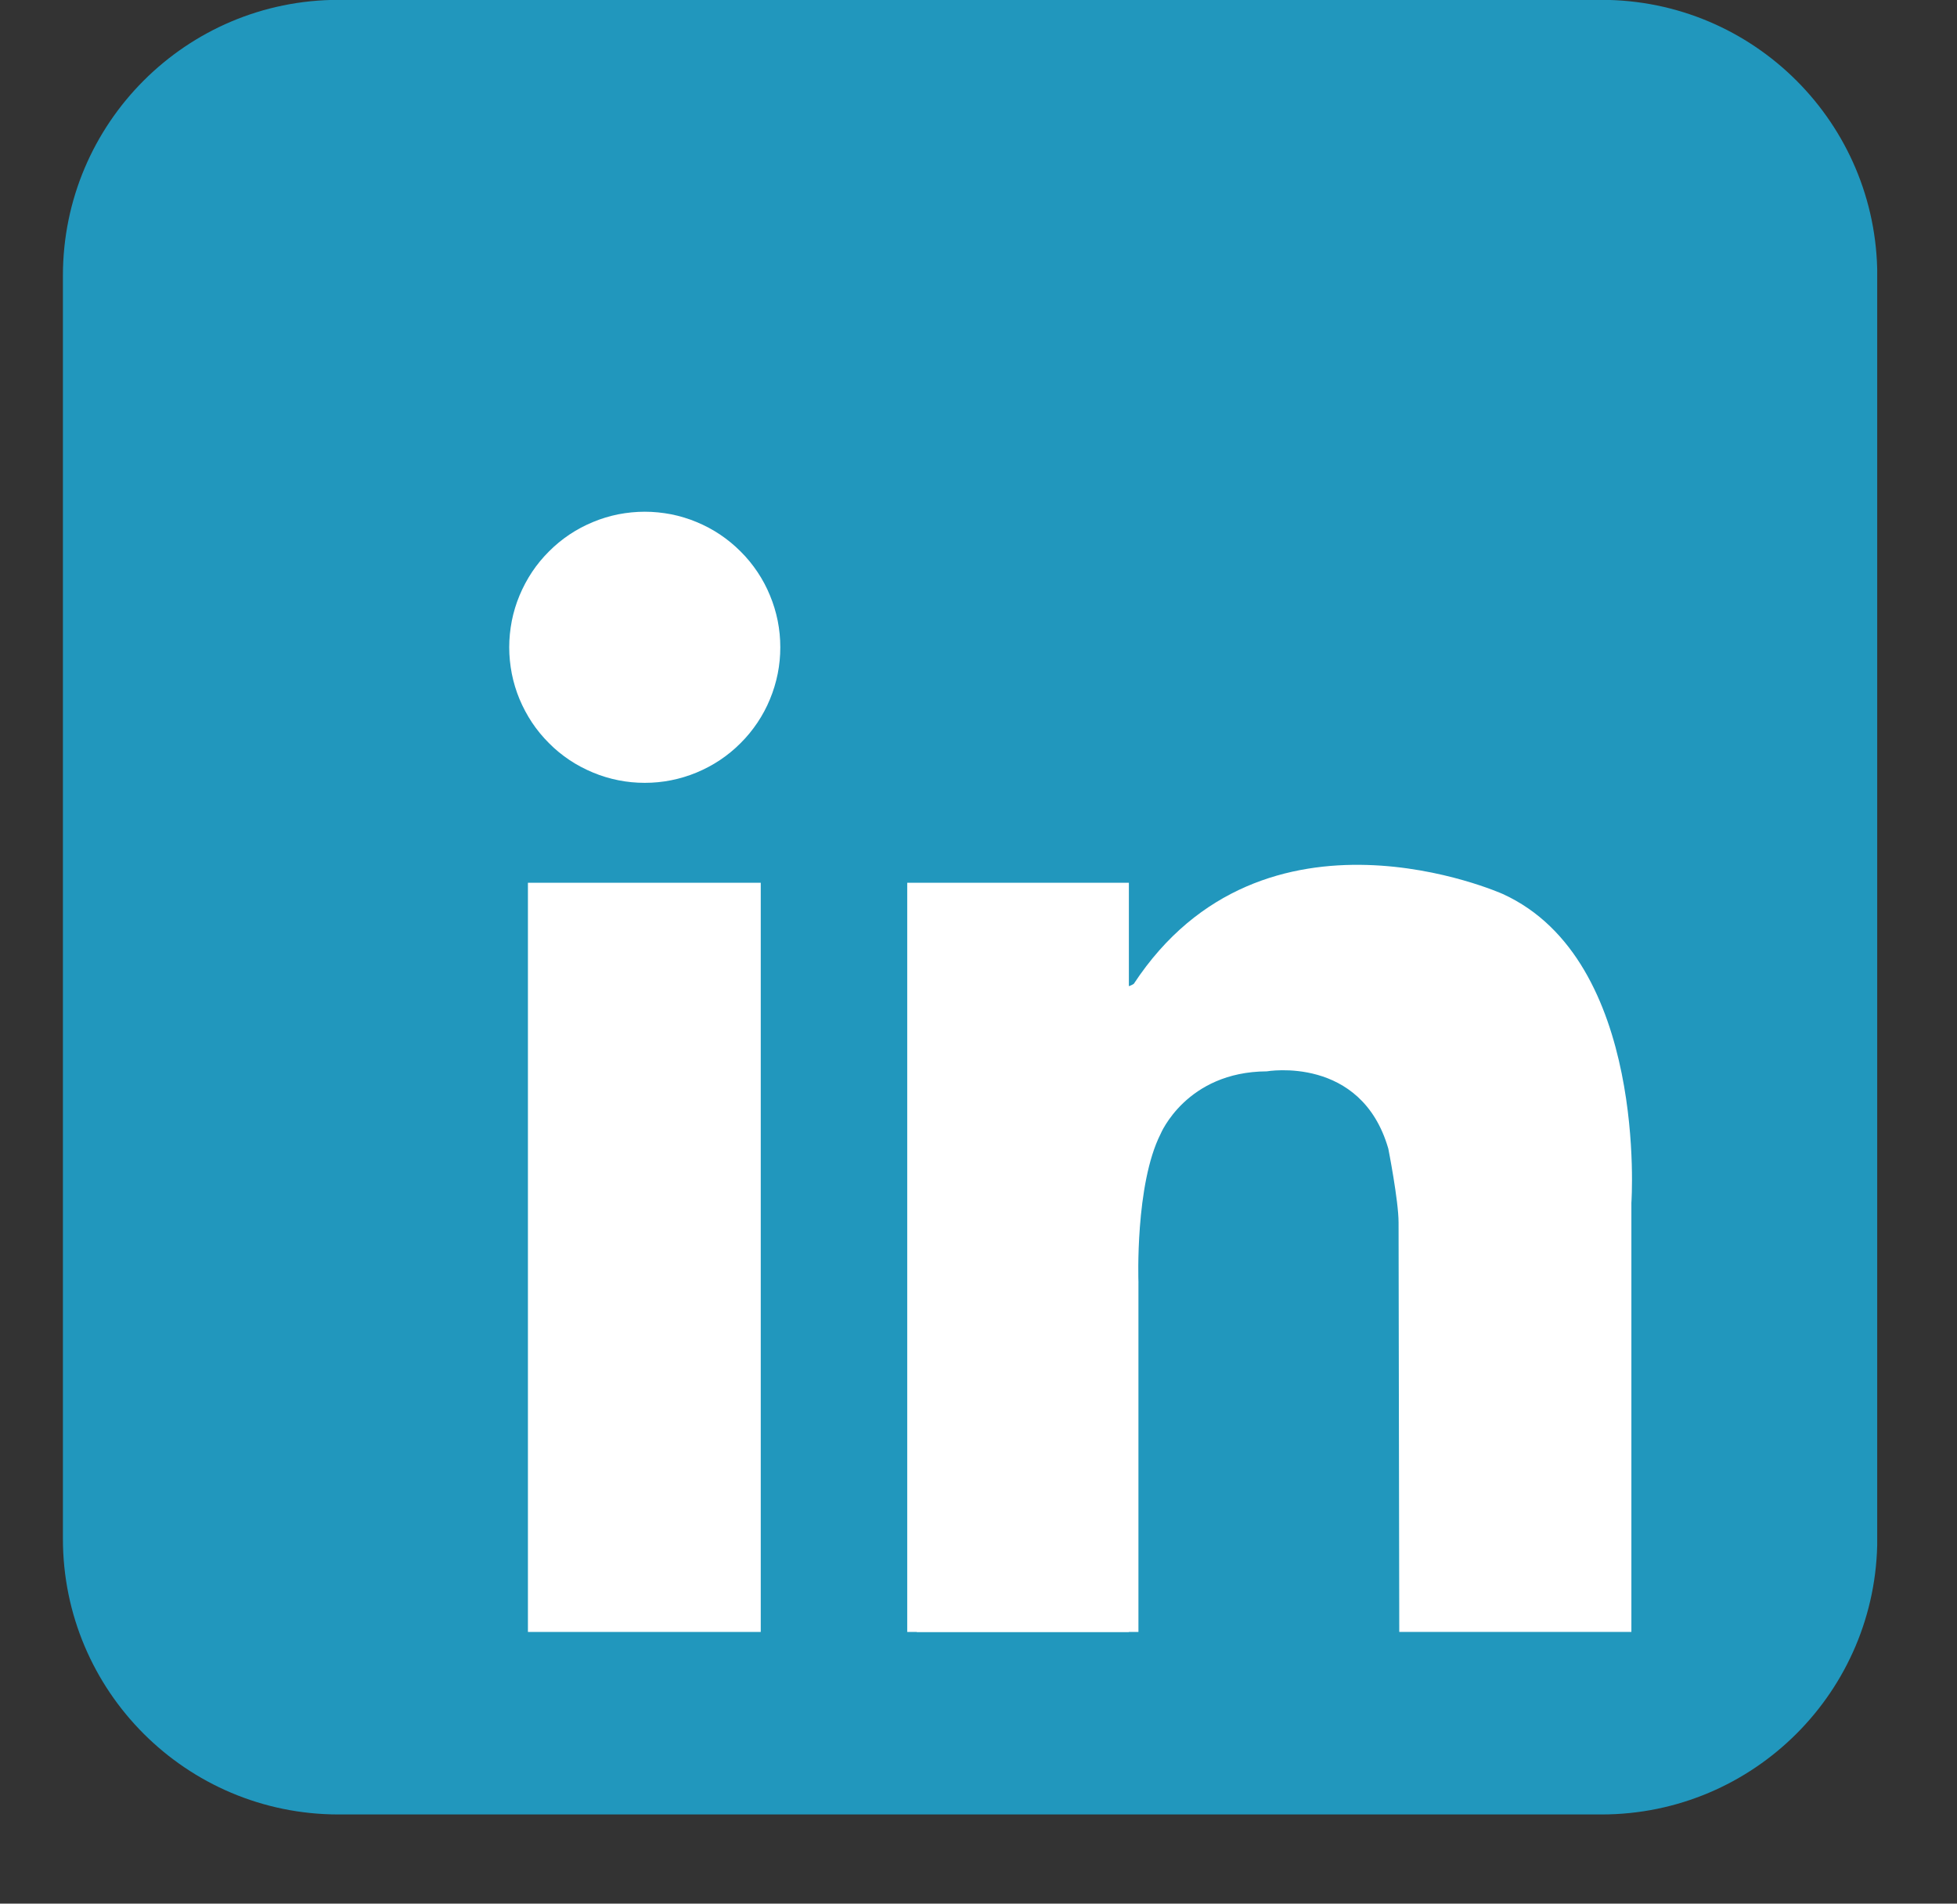 <svg xmlns="http://www.w3.org/2000/svg" xmlns:xlink="http://www.w3.org/1999/xlink" width="146" zoomAndPan="magnify" viewBox="0 0 109.5 106.5" height="142" preserveAspectRatio="xMidYMid meet" version="1.0"><rect x="0" y="0" width="109.5" height="106.5" fill="#333333" stroke="none"/><defs><clipPath id="7773542b21"><path d="M 3.512 0 L 105.035 0 L 105.035 101.523 L 3.512 101.523 Z M 3.512 0 " clip-rule="nonzero"/></clipPath></defs><g clip-path="url(#7773542b21)"><path fill="#2197bd" d="M 105.039 86.086 C 105.039 94.605 98.129 101.512 89.609 101.512 L 18.945 101.512 C 10.422 101.512 3.52 94.605 3.52 86.086 L 3.52 15.422 C 3.52 6.898 10.426 -0.008 18.945 -0.008 L 89.609 -0.008 C 98.129 -0.008 105.039 6.898 105.039 15.422 Z M 105.039 86.086 " fill-opacity="1" fill-rule="nonzero"/></g><path fill="#ffffff" d="M 43.66 36.215 C 43.66 36.711 43.613 37.203 43.516 37.691 C 43.418 38.18 43.273 38.656 43.082 39.117 C 42.895 39.574 42.66 40.012 42.383 40.426 C 42.105 40.84 41.793 41.223 41.438 41.574 C 41.086 41.93 40.703 42.242 40.289 42.52 C 39.875 42.797 39.438 43.027 38.98 43.219 C 38.52 43.41 38.043 43.555 37.555 43.652 C 37.066 43.75 36.574 43.797 36.078 43.797 C 35.578 43.797 35.086 43.75 34.598 43.652 C 34.109 43.555 33.633 43.41 33.176 43.219 C 32.715 43.027 32.277 42.797 31.863 42.52 C 31.449 42.242 31.066 41.93 30.715 41.574 C 30.363 41.223 30.047 40.84 29.77 40.426 C 29.496 40.012 29.262 39.574 29.07 39.117 C 28.879 38.656 28.734 38.18 28.637 37.691 C 28.543 37.203 28.492 36.711 28.492 36.215 C 28.492 35.715 28.543 35.223 28.637 34.734 C 28.734 34.246 28.879 33.77 29.07 33.312 C 29.262 32.852 29.496 32.414 29.77 32 C 30.047 31.586 30.363 31.203 30.715 30.852 C 31.066 30.5 31.449 30.184 31.863 29.906 C 32.277 29.629 32.715 29.398 33.176 29.207 C 33.633 29.016 34.109 28.871 34.598 28.773 C 35.086 28.68 35.578 28.629 36.078 28.629 C 36.574 28.629 37.066 28.68 37.555 28.773 C 38.043 28.871 38.52 29.016 38.98 29.207 C 39.438 29.398 39.875 29.629 40.289 29.906 C 40.703 30.184 41.086 30.5 41.438 30.852 C 41.793 31.203 42.105 31.586 42.383 32 C 42.66 32.414 42.895 32.852 43.082 33.312 C 43.273 33.77 43.418 34.246 43.516 34.734 C 43.613 35.223 43.66 35.715 43.66 36.215 Z M 43.66 36.215 " fill-opacity="1" fill-rule="nonzero"/><path fill="#ffffff" d="M 29.539 49.387 L 42.566 49.387 L 42.566 91.301 L 29.539 91.301 Z M 29.539 49.387 " fill-opacity="1" fill-rule="nonzero"/><path fill="#ffffff" d="M 50.762 49.387 L 63.164 49.387 L 63.164 91.301 L 50.762 91.301 Z M 50.762 49.387 " fill-opacity="1" fill-rule="nonzero"/><path fill="#ffffff" d="M 51.297 71.703 L 63.699 71.703 L 63.699 91.301 L 51.297 91.301 Z M 51.297 71.703 " fill-opacity="1" fill-rule="nonzero"/><path fill="#ffffff" d="M 63.699 71.703 C 63.699 71.703 63.504 66.27 64.938 63.441 C 64.938 63.441 66.371 59.961 70.879 59.938 C 70.879 59.938 76.164 59.016 77.68 64.262 C 77.68 64.262 78.254 67.168 78.254 68.398 C 78.254 69.629 78.293 91.301 78.293 91.301 L 91.281 91.301 L 91.281 67.293 C 91.281 67.293 92.227 53.73 84.086 50.016 C 84.086 50.016 70.699 44.008 63.438 55.043 C 63.438 55.043 61.852 56.133 61.633 53.074 C 61.414 50.016 59.559 57.773 59.504 57.938 C 59.449 58.102 61.633 73.398 61.633 73.398 Z M 63.699 71.703 " fill-opacity="1" fill-rule="nonzero"/></svg>